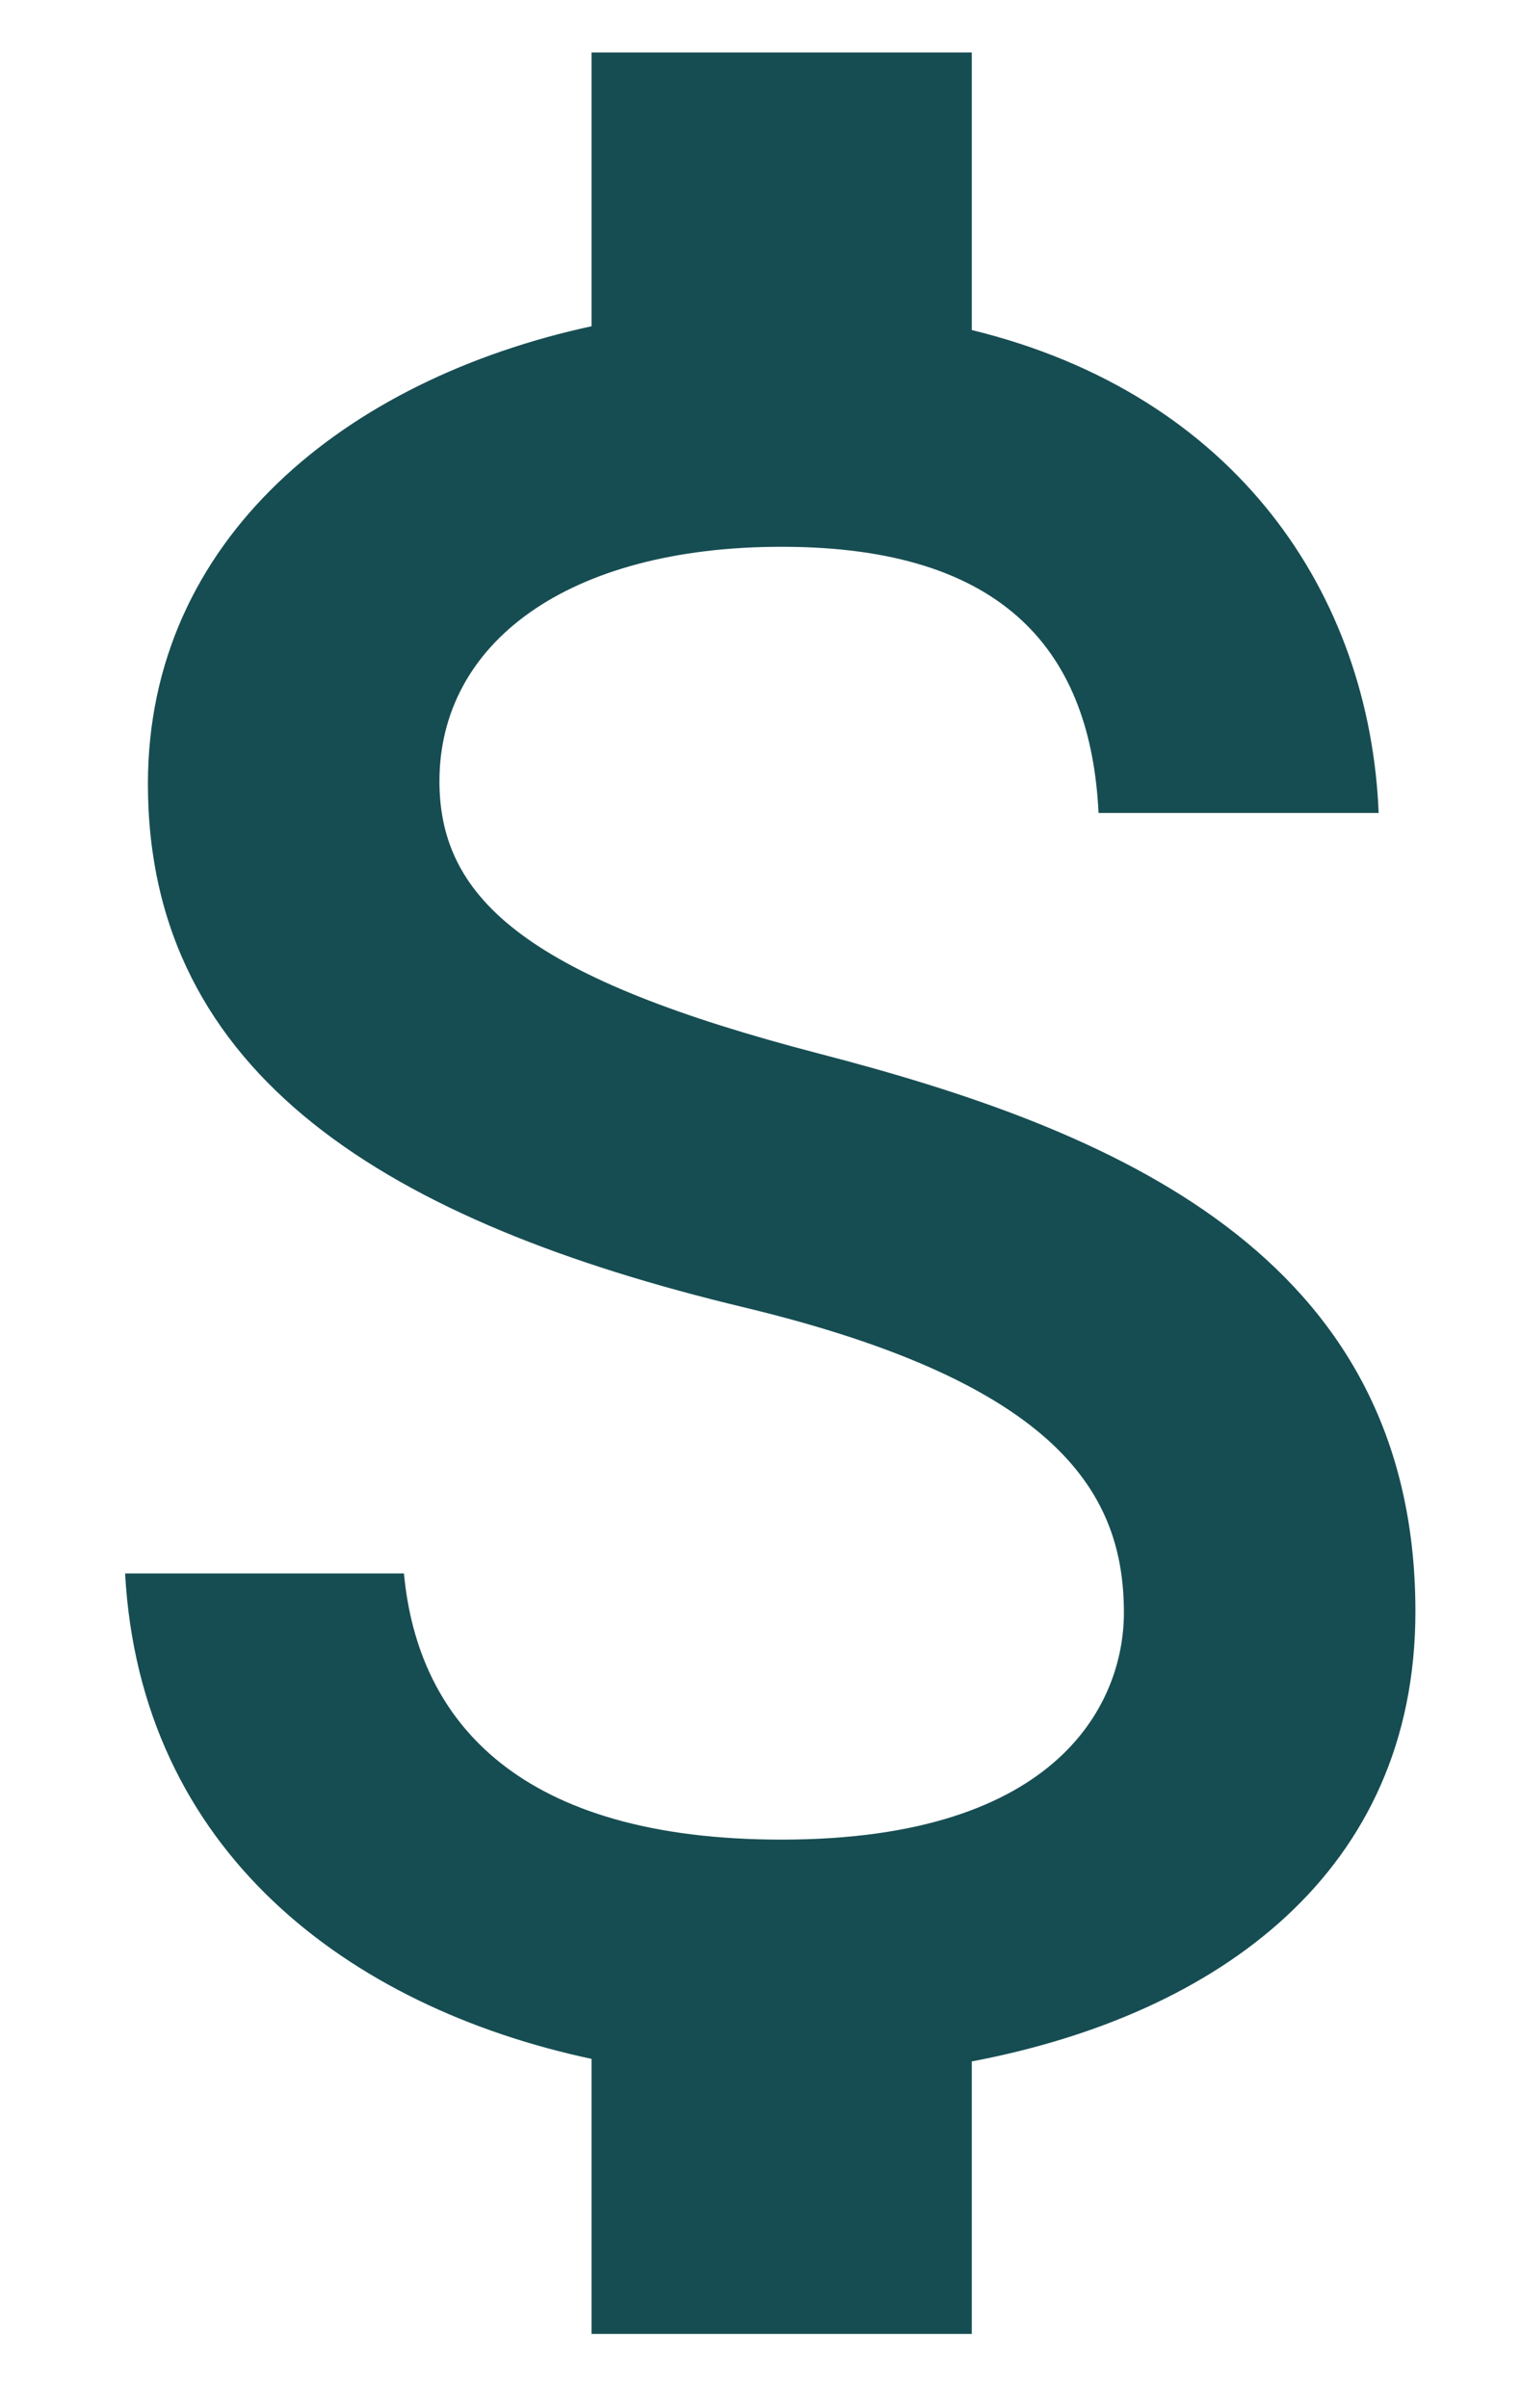 <svg width="12" height="19" viewBox="0 0 12 19" fill="none" xmlns="http://www.w3.org/2000/svg">
<path d="M6.467 8.314C4.197 7.724 3.467 7.114 3.467 6.164C3.467 5.074 4.477 4.314 6.167 4.314C7.947 4.314 8.607 5.164 8.667 6.414H10.877C10.807 4.694 9.757 3.114 7.667 2.604V0.414H4.667V2.574C2.727 2.994 1.167 4.254 1.167 6.184C1.167 8.494 3.077 9.644 5.867 10.314C8.367 10.914 8.867 11.794 8.867 12.724C8.867 13.414 8.377 14.514 6.167 14.514C4.107 14.514 3.297 13.594 3.187 12.414H0.987C1.107 14.604 2.747 15.834 4.667 16.244V18.414H7.667V16.264C9.617 15.894 11.167 14.764 11.167 12.714C11.167 9.874 8.737 8.904 6.467 8.314Z" fill="#164D52"/>
</svg>
